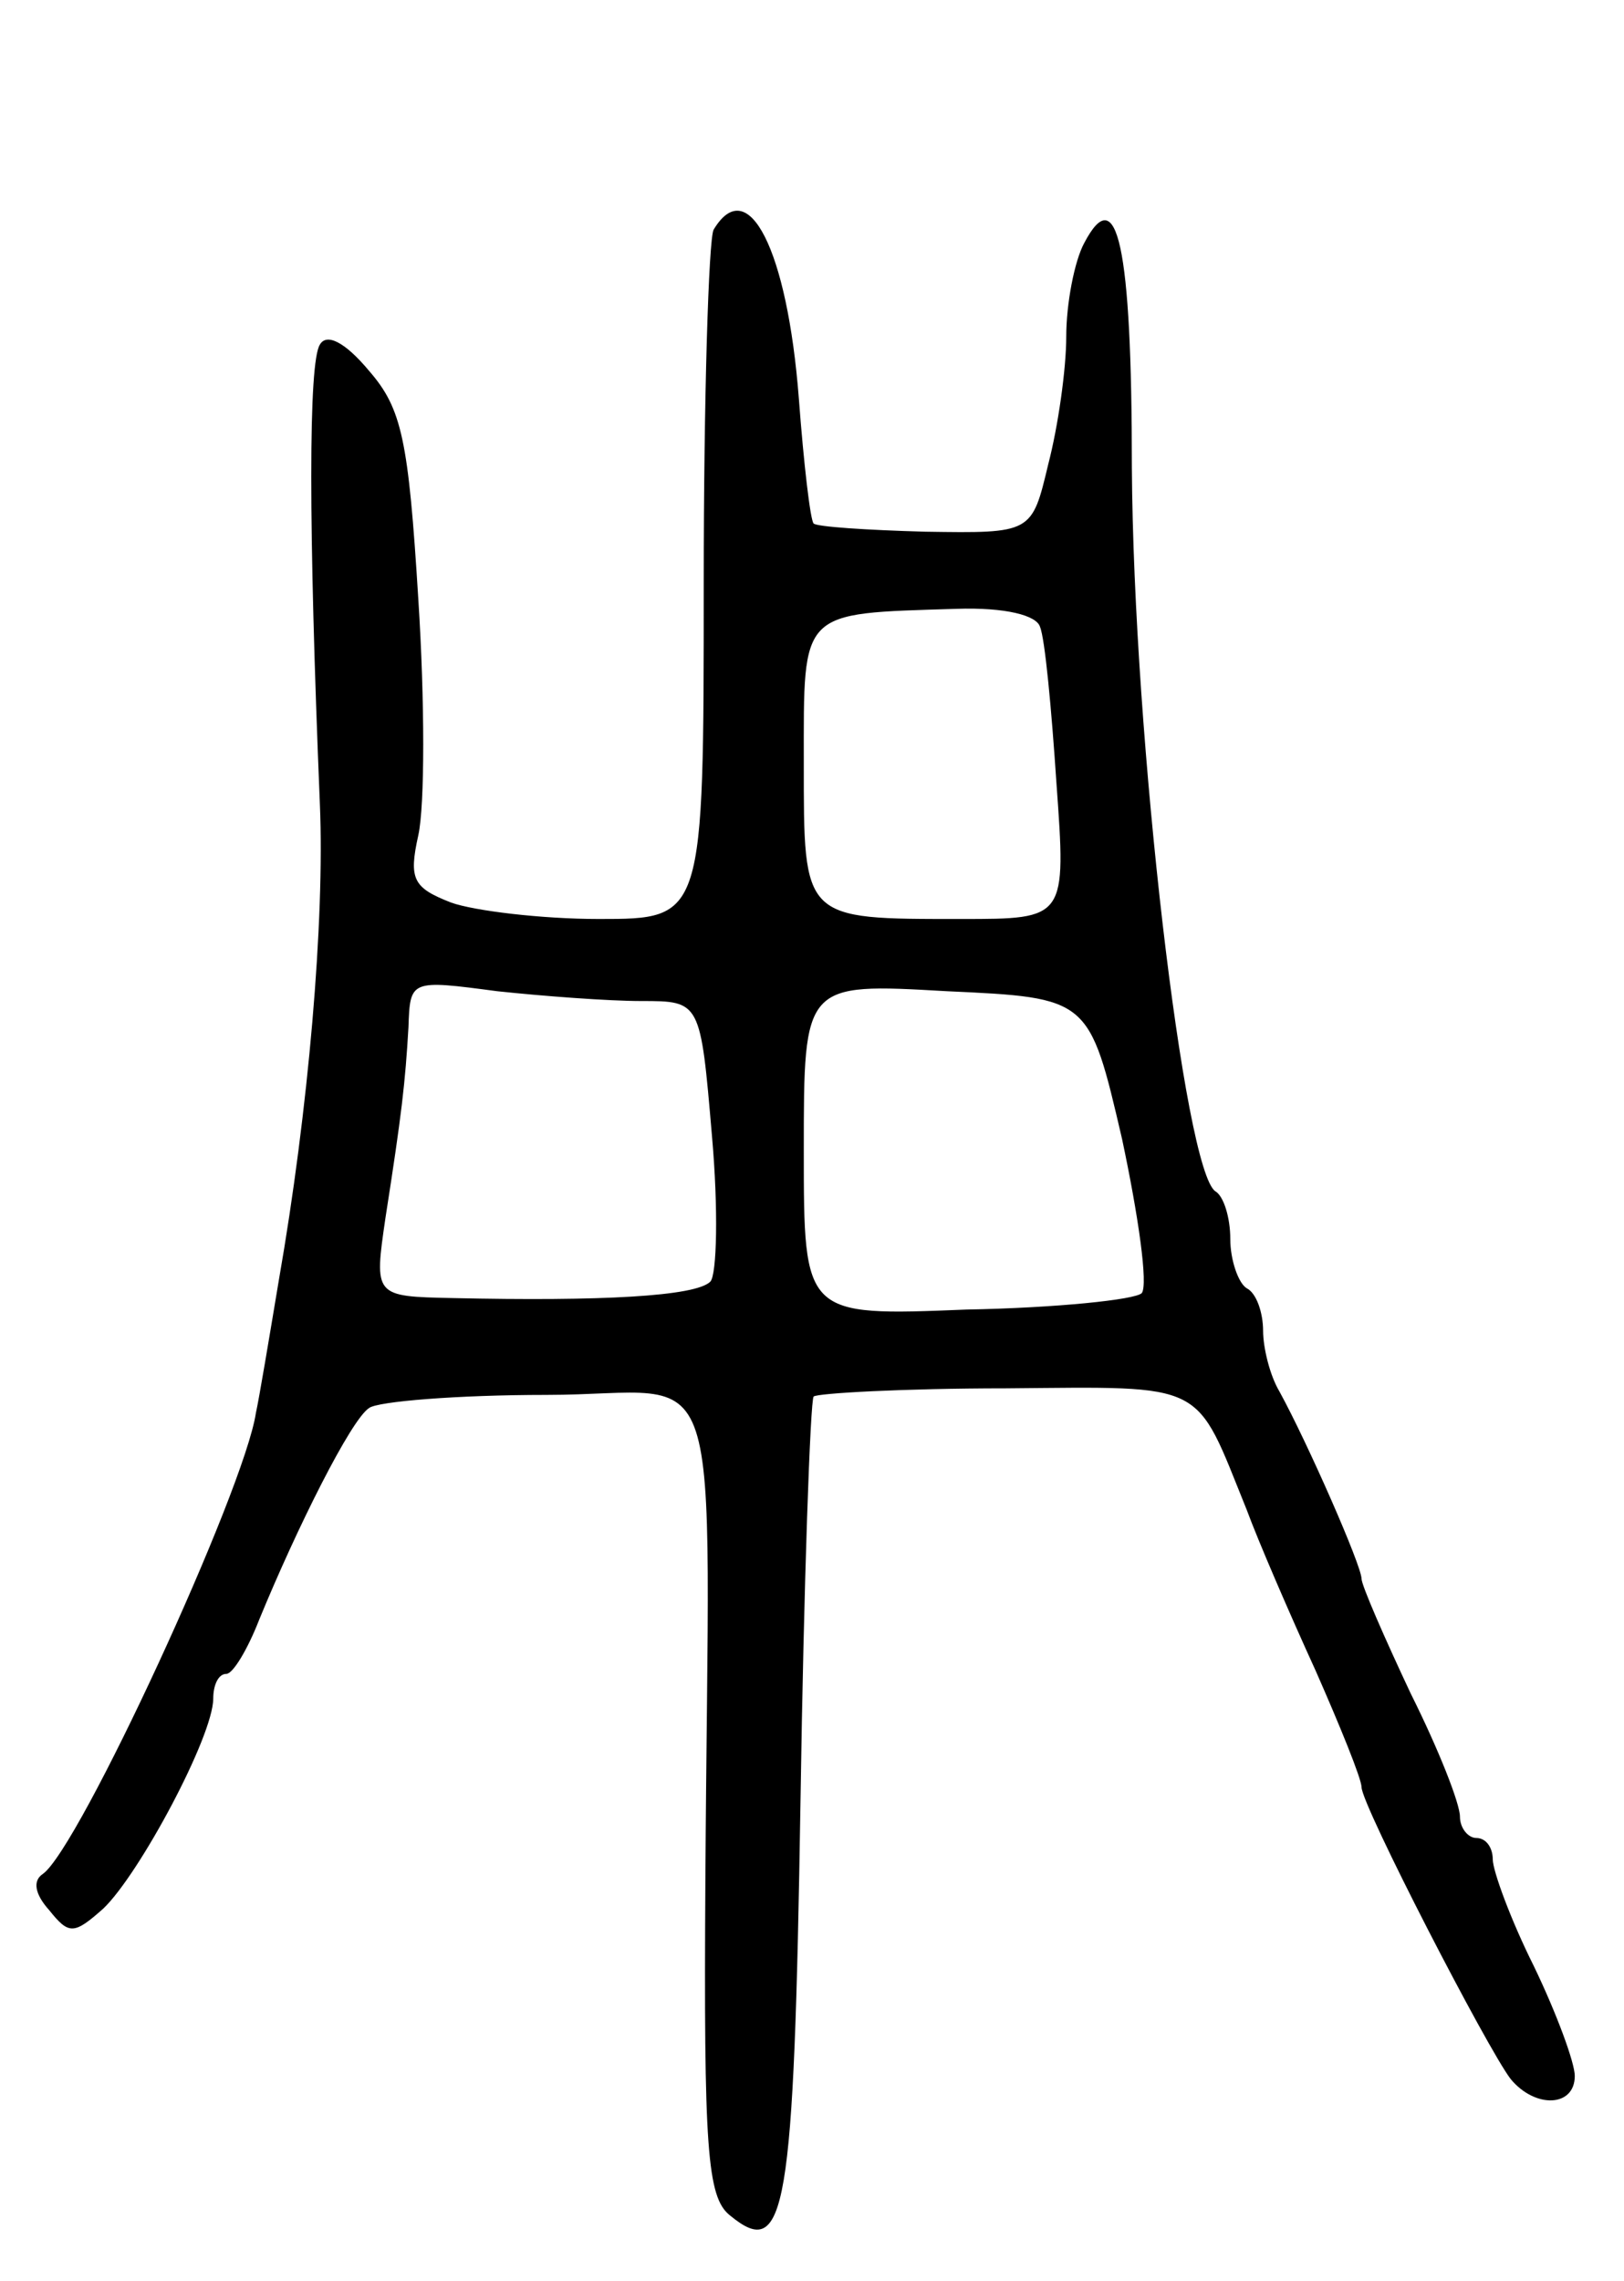 <svg version="1.0" xmlns="http://www.w3.org/2000/svg"
 width="99pt" height="139pt" viewBox="0 0 99 139"
 preserveAspectRatio="xMidYMid meet">
<g transform="translate(0,139) scale(0.1,-0.1)"
fill="#000000" stroke="none">
<path d="M435 1250 c-3 -6 -6 -102 -6 -215 0 -205 0 -205 -64 -205 -35 0 -76
5 -90 10 -23 9 -26 14 -20 41 4 18 4 82 0 144 -6 97 -10 116 -30 139 -15 18
-26 23 -30 16 -7 -11 -7 -110 0 -280 3 -71 -7 -187 -25 -290 -6 -36 -12 -72
-14 -81 -7 -47 -108 -266 -130 -281 -6 -4 -5 -12 4 -22 12 -15 15 -15 33 1 22
21 67 105 67 128 0 8 3 15 8 15 4 0 13 15 20 33 23 56 56 122 67 129 5 4 54 8
108 8 112 0 99 39 97 -296 -1 -163 1 -193 15 -204 34 -28 39 1 43 253 2 133 6
244 8 246 2 2 55 5 117 5 124 1 115 5 147 -74 7 -19 26 -63 42 -98 15 -34 28
-66 28 -71 0 -11 77 -160 91 -178 15 -18 39 -17 39 2 0 8 -11 38 -25 67 -14
28 -25 58 -25 65 0 7 -4 13 -10 13 -5 0 -10 6 -10 13 0 8 -13 41 -30 75 -16
34 -30 66 -30 70 0 8 -33 83 -50 114 -6 10 -10 27 -10 37 0 11 -4 23 -10 26
-5 3 -10 17 -10 30 0 13 -4 26 -9 29 -19 12 -50 276 -51 441 0 136 -9 175 -29
137 -6 -11 -11 -37 -11 -57 0 -20 -5 -55 -11 -78 -10 -42 -10 -42 -75 -41 -36
1 -66 3 -68 5 -2 2 -6 36 -9 76 -7 91 -31 138 -52 103z m199 -242 c3 -7 7 -50
10 -95 6 -83 6 -83 -58 -83 -97 0 -96 -1 -96 95 0 94 -3 91 93 94 30 1 49 -4
51 -11z m-243 -228 c36 0 36 0 43 -82 4 -45 3 -85 -1 -89 -9 -9 -67 -12 -157
-10 -48 1 -48 1 -41 49 10 64 12 82 14 116 1 29 1 29 54 22 28 -3 68 -6 88 -6z
m293 -84 c10 -47 16 -89 12 -94 -4 -4 -52 -9 -107 -10 -99 -4 -99 -4 -99 97 0
102 0 102 87 97 87 -4 87 -4 107 -90z"/>
</g>
</svg>
